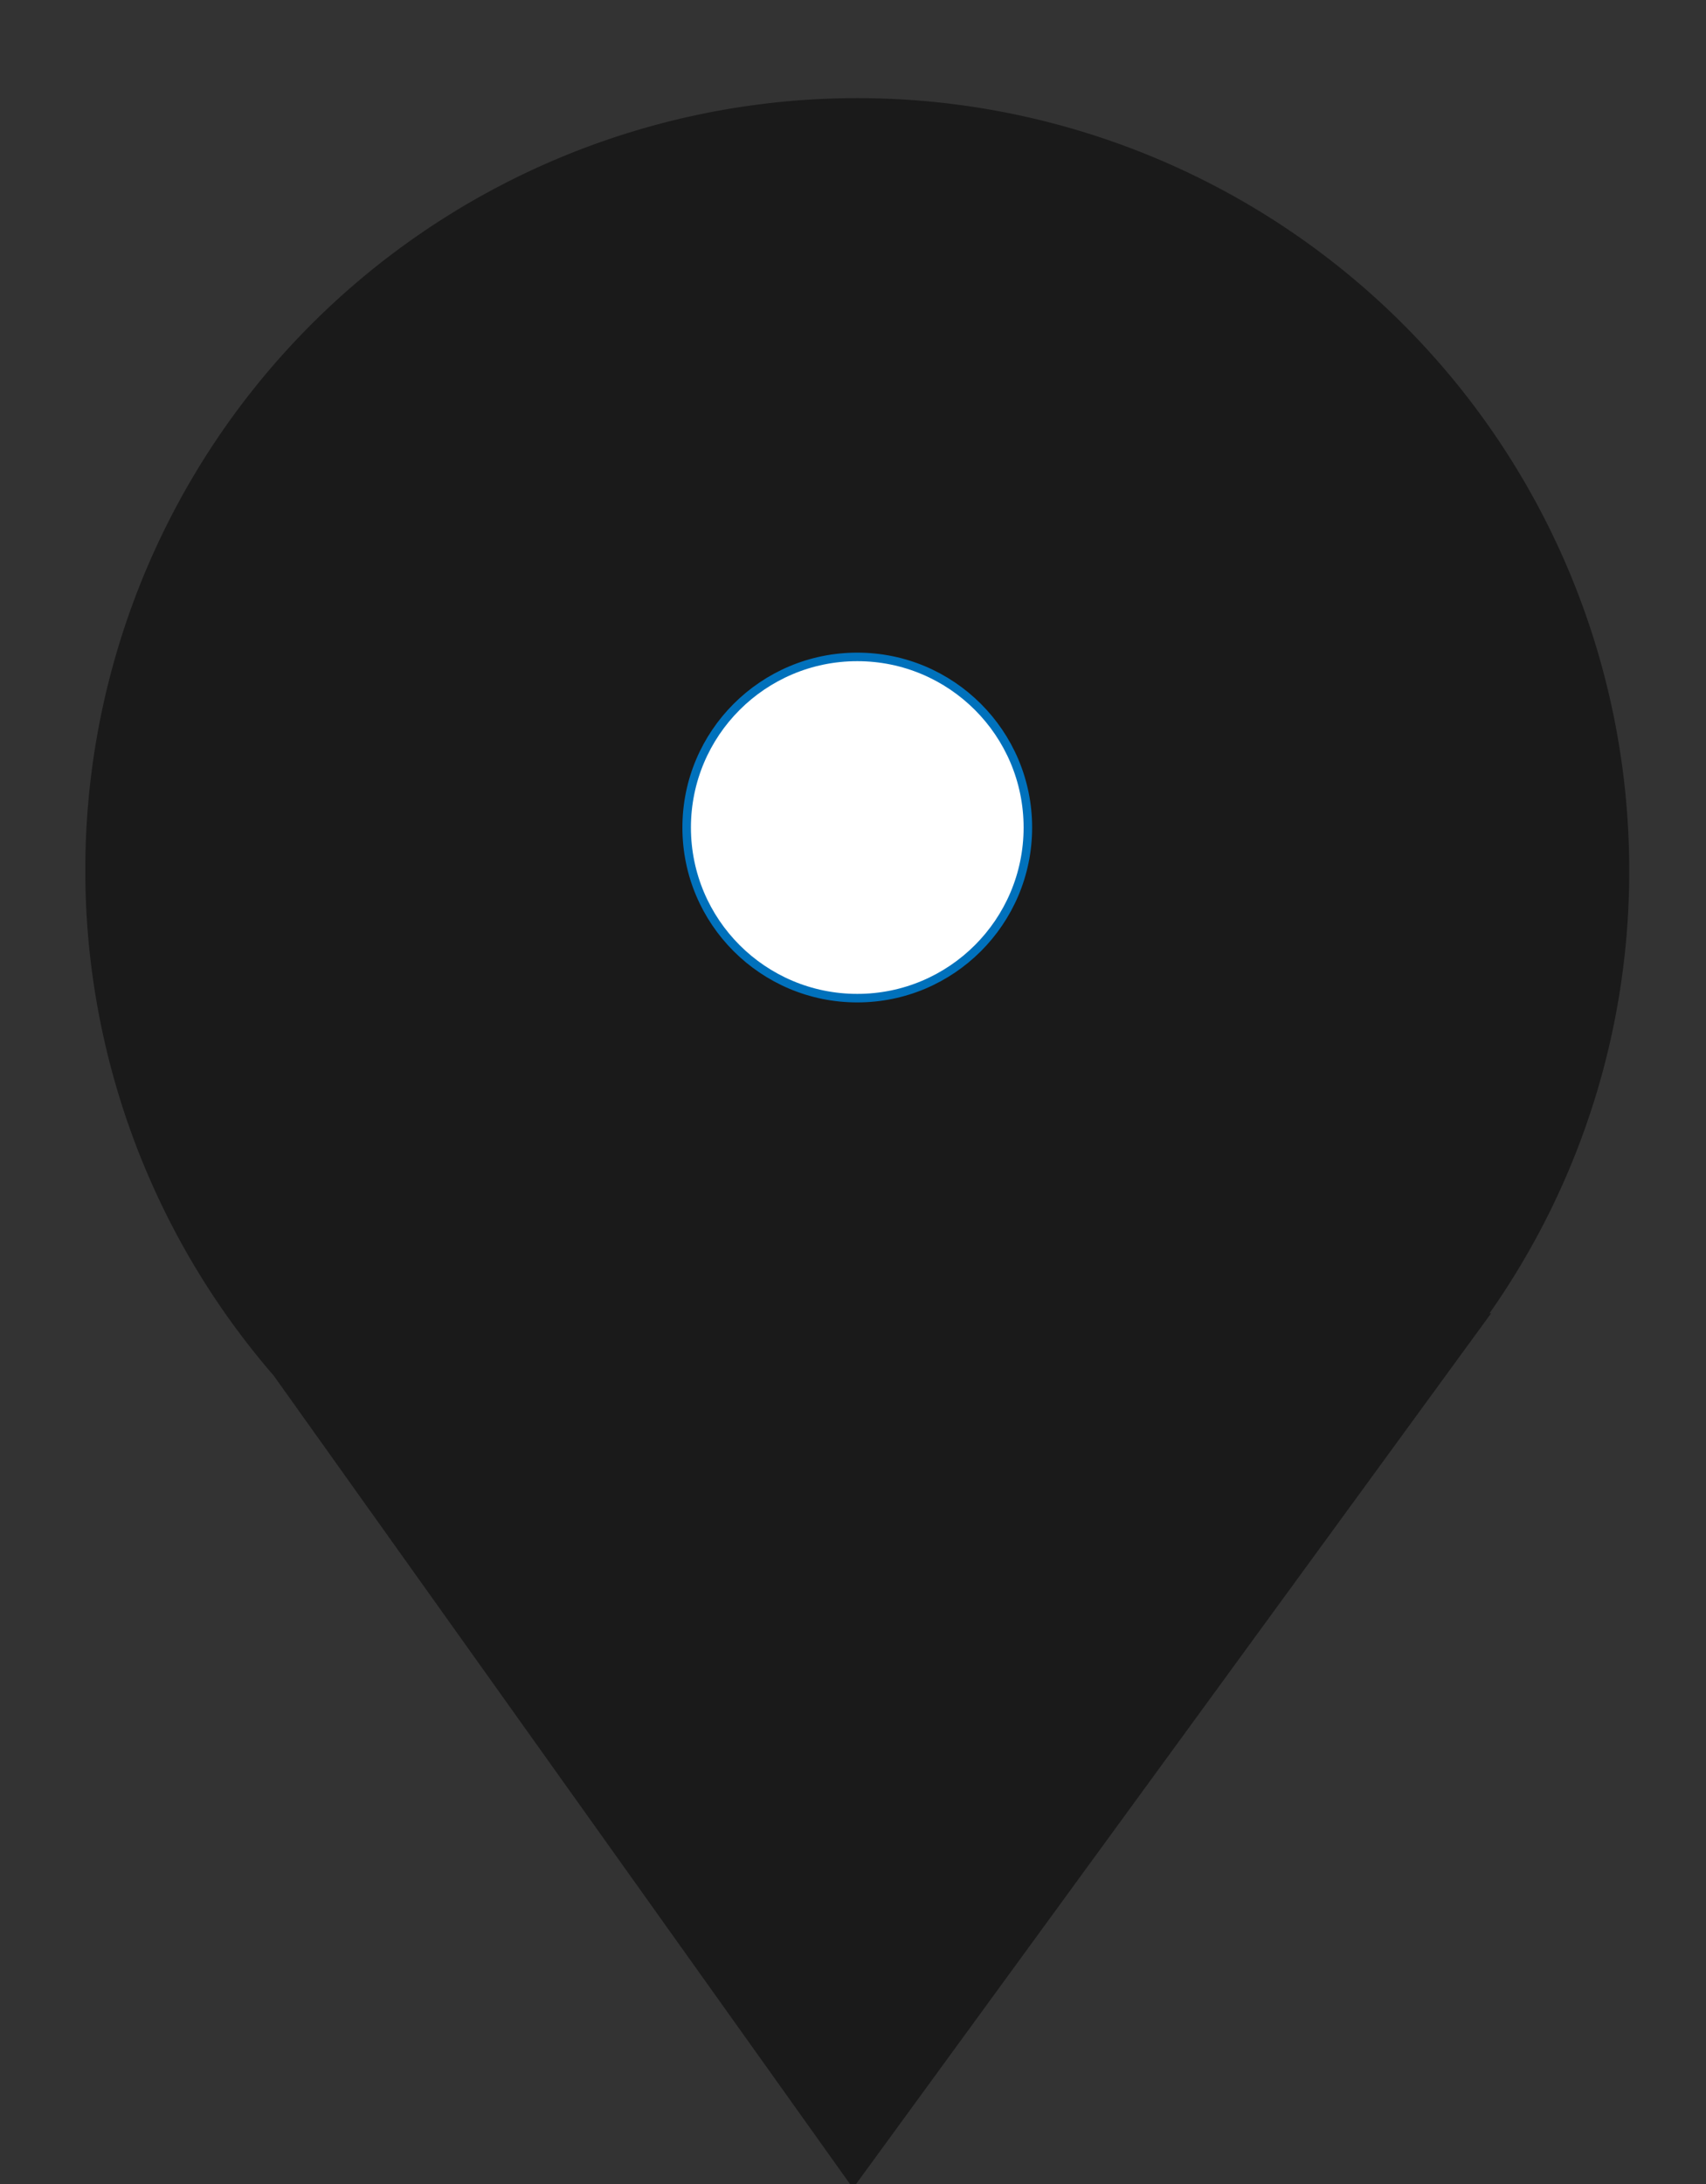 <svg id="Layer_1" data-name="Layer 1" xmlns="http://www.w3.org/2000/svg" viewBox="0 0 200 256"><rect x="0" y="0" width="200" height="256" fill="#333333" stroke="none"/><defs><style>.cls-1{fill:#1a1a1a;}.cls-2{fill:#fff;stroke:#0071bc;stroke-miterlimit:10;}</style></defs><title>location</title><path class="cls-1" d="M191,102A90.5,90.5,0,1,0,32.09,161.25L100,256.5l74.81-102.56h-.19A90.08,90.08,0,0,0,191,102Z"/><circle class="cls-2" cx="100.5" cy="97" r="20"/></svg>